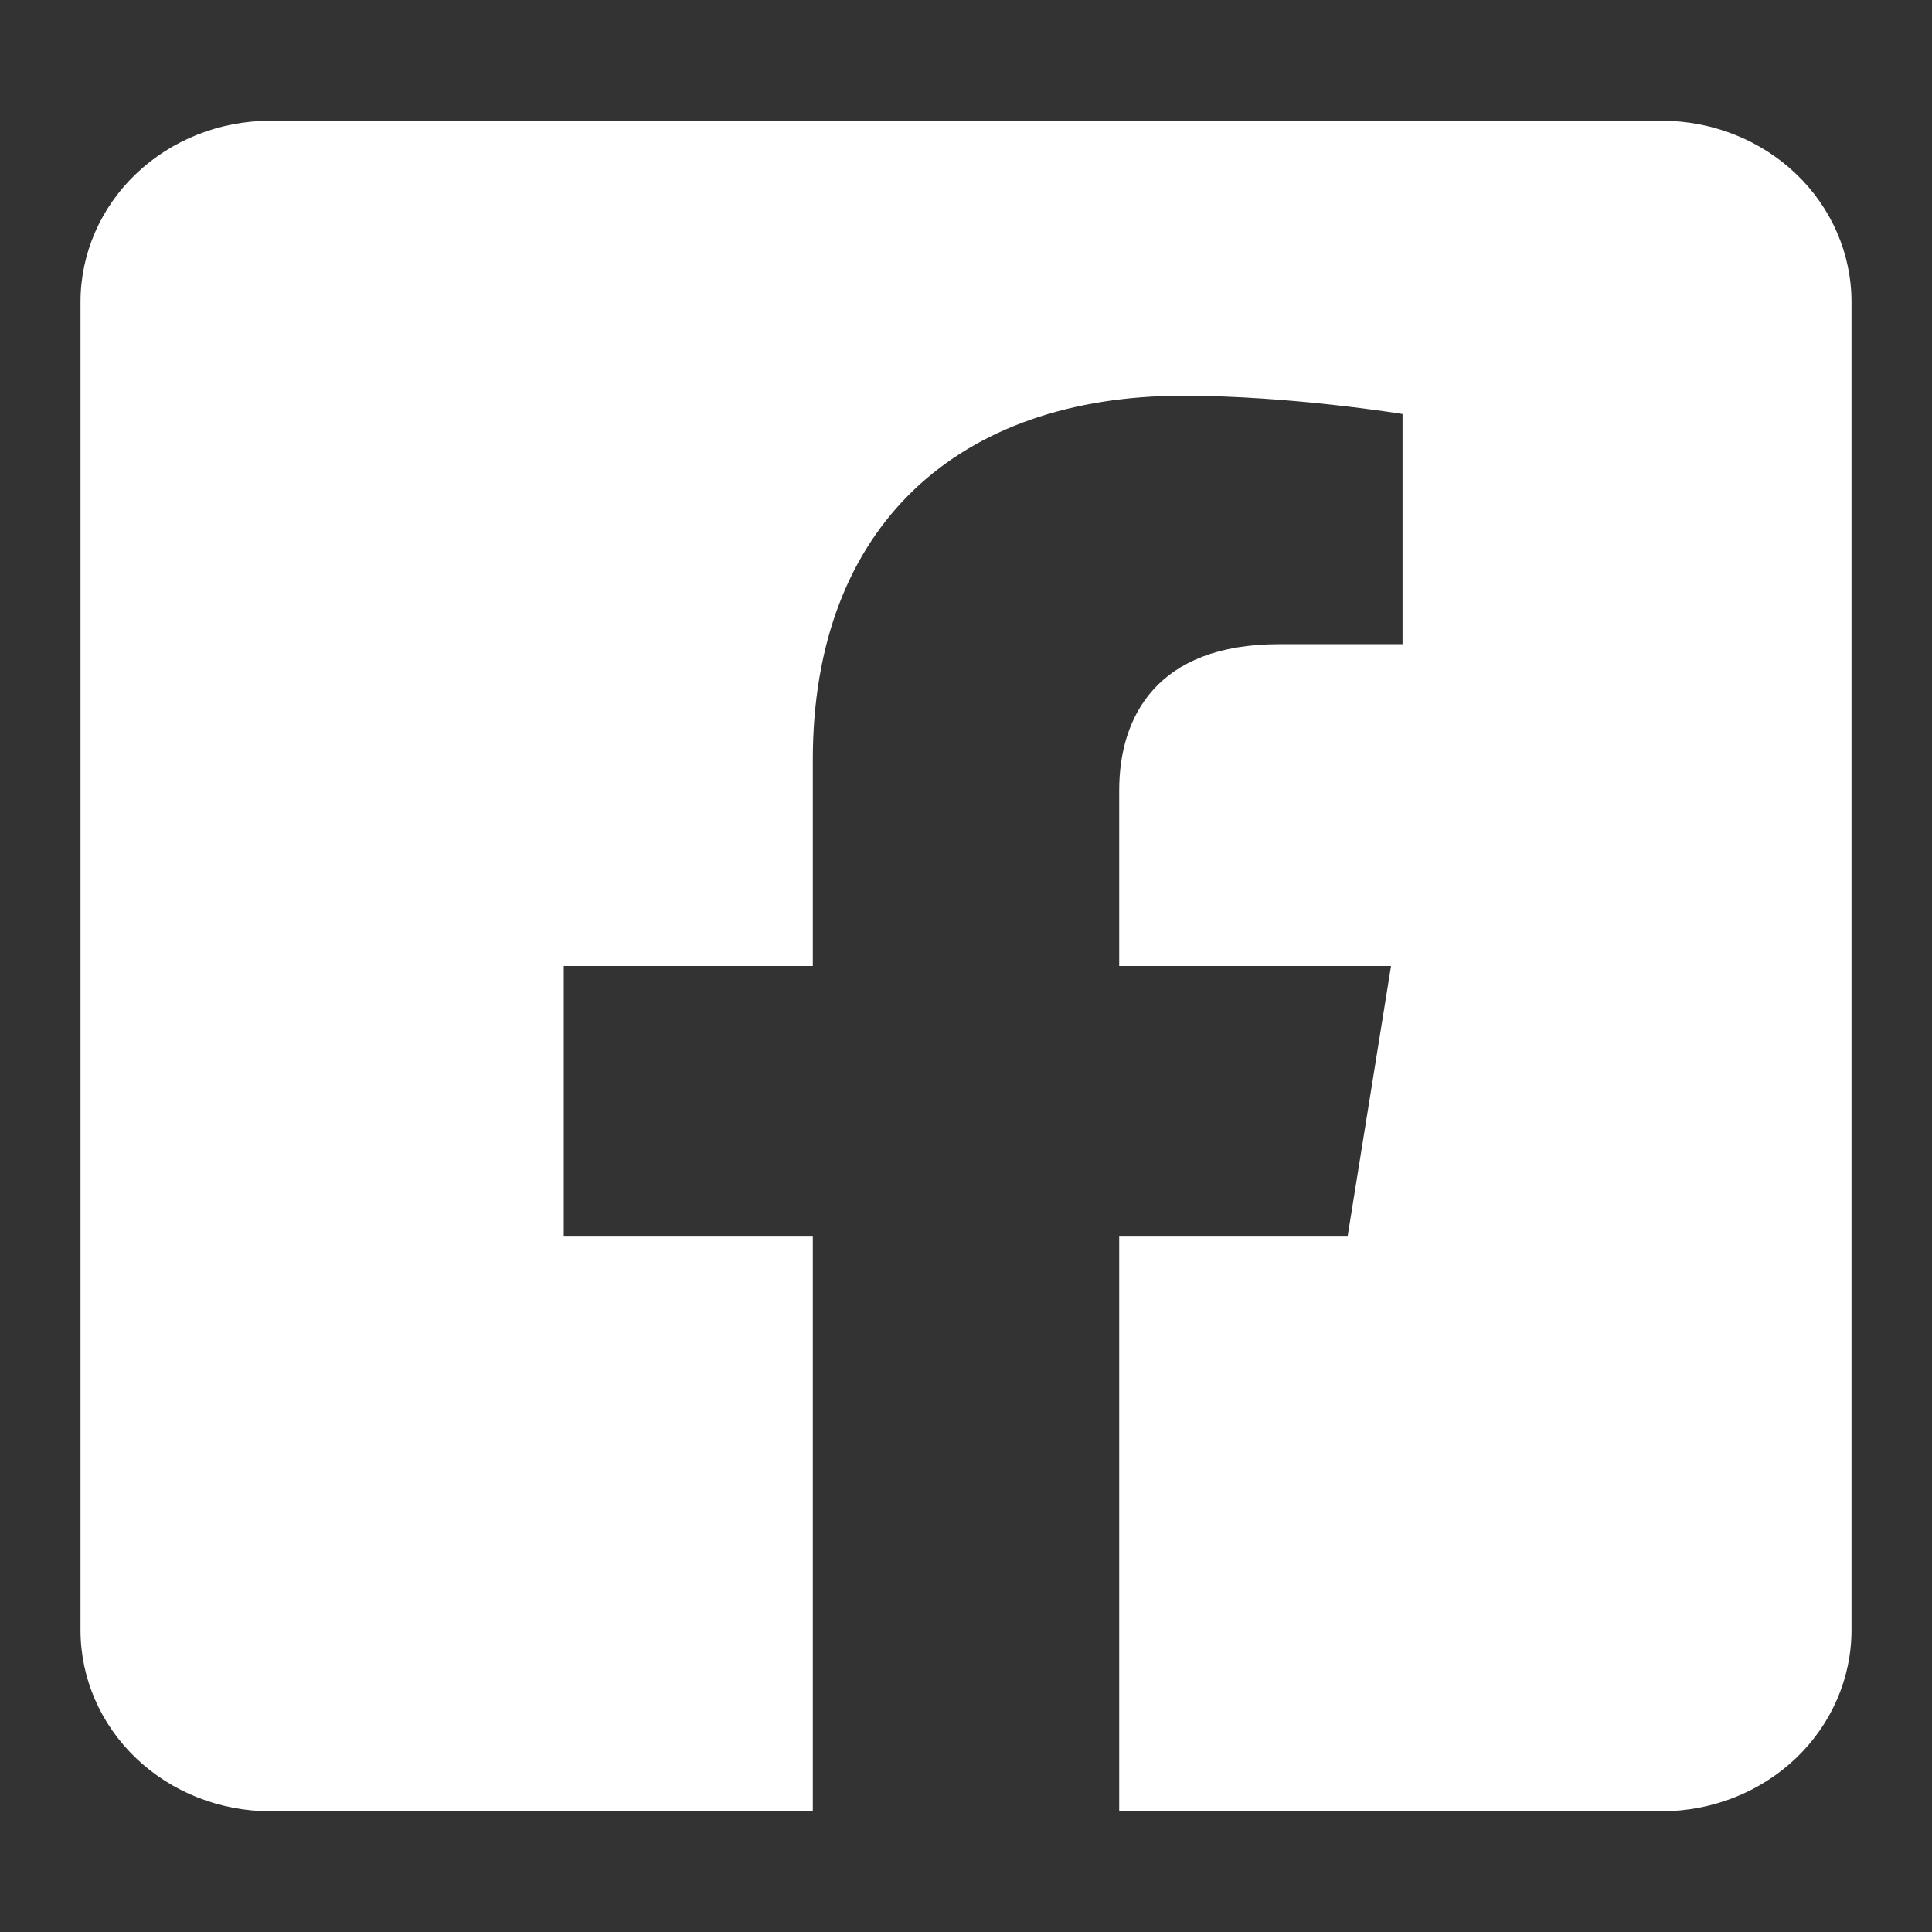 <svg width="24" height="24" viewBox="0 0 24 24" fill="none" xmlns="http://www.w3.org/2000/svg">
<rect x="0" y="0" width="24" height="24" fill="#333333" stroke="none"/>
<path d="M20.643 1.5H3.357C2.732 1.5 2.132 1.737 1.69 2.159C1.248 2.581 1 3.153 1 3.75L1 20.25C1 20.847 1.248 21.419 1.69 21.841C2.132 22.263 2.732 22.5 3.357 22.5H10.097V15.361H7.003V12H10.097V9.439C10.097 6.525 11.914 4.916 14.697 4.916C16.03 4.916 17.423 5.143 17.423 5.143V8.002H15.888C14.375 8.002 13.903 8.899 13.903 9.818V12H17.28L16.74 15.361H13.903V22.5H20.643C21.268 22.5 21.868 22.263 22.31 21.841C22.752 21.419 23 20.847 23 20.25V3.75C23 3.153 22.752 2.581 22.31 2.159C21.868 1.737 21.268 1.5 20.643 1.5Z" fill="white"/>
</svg>
